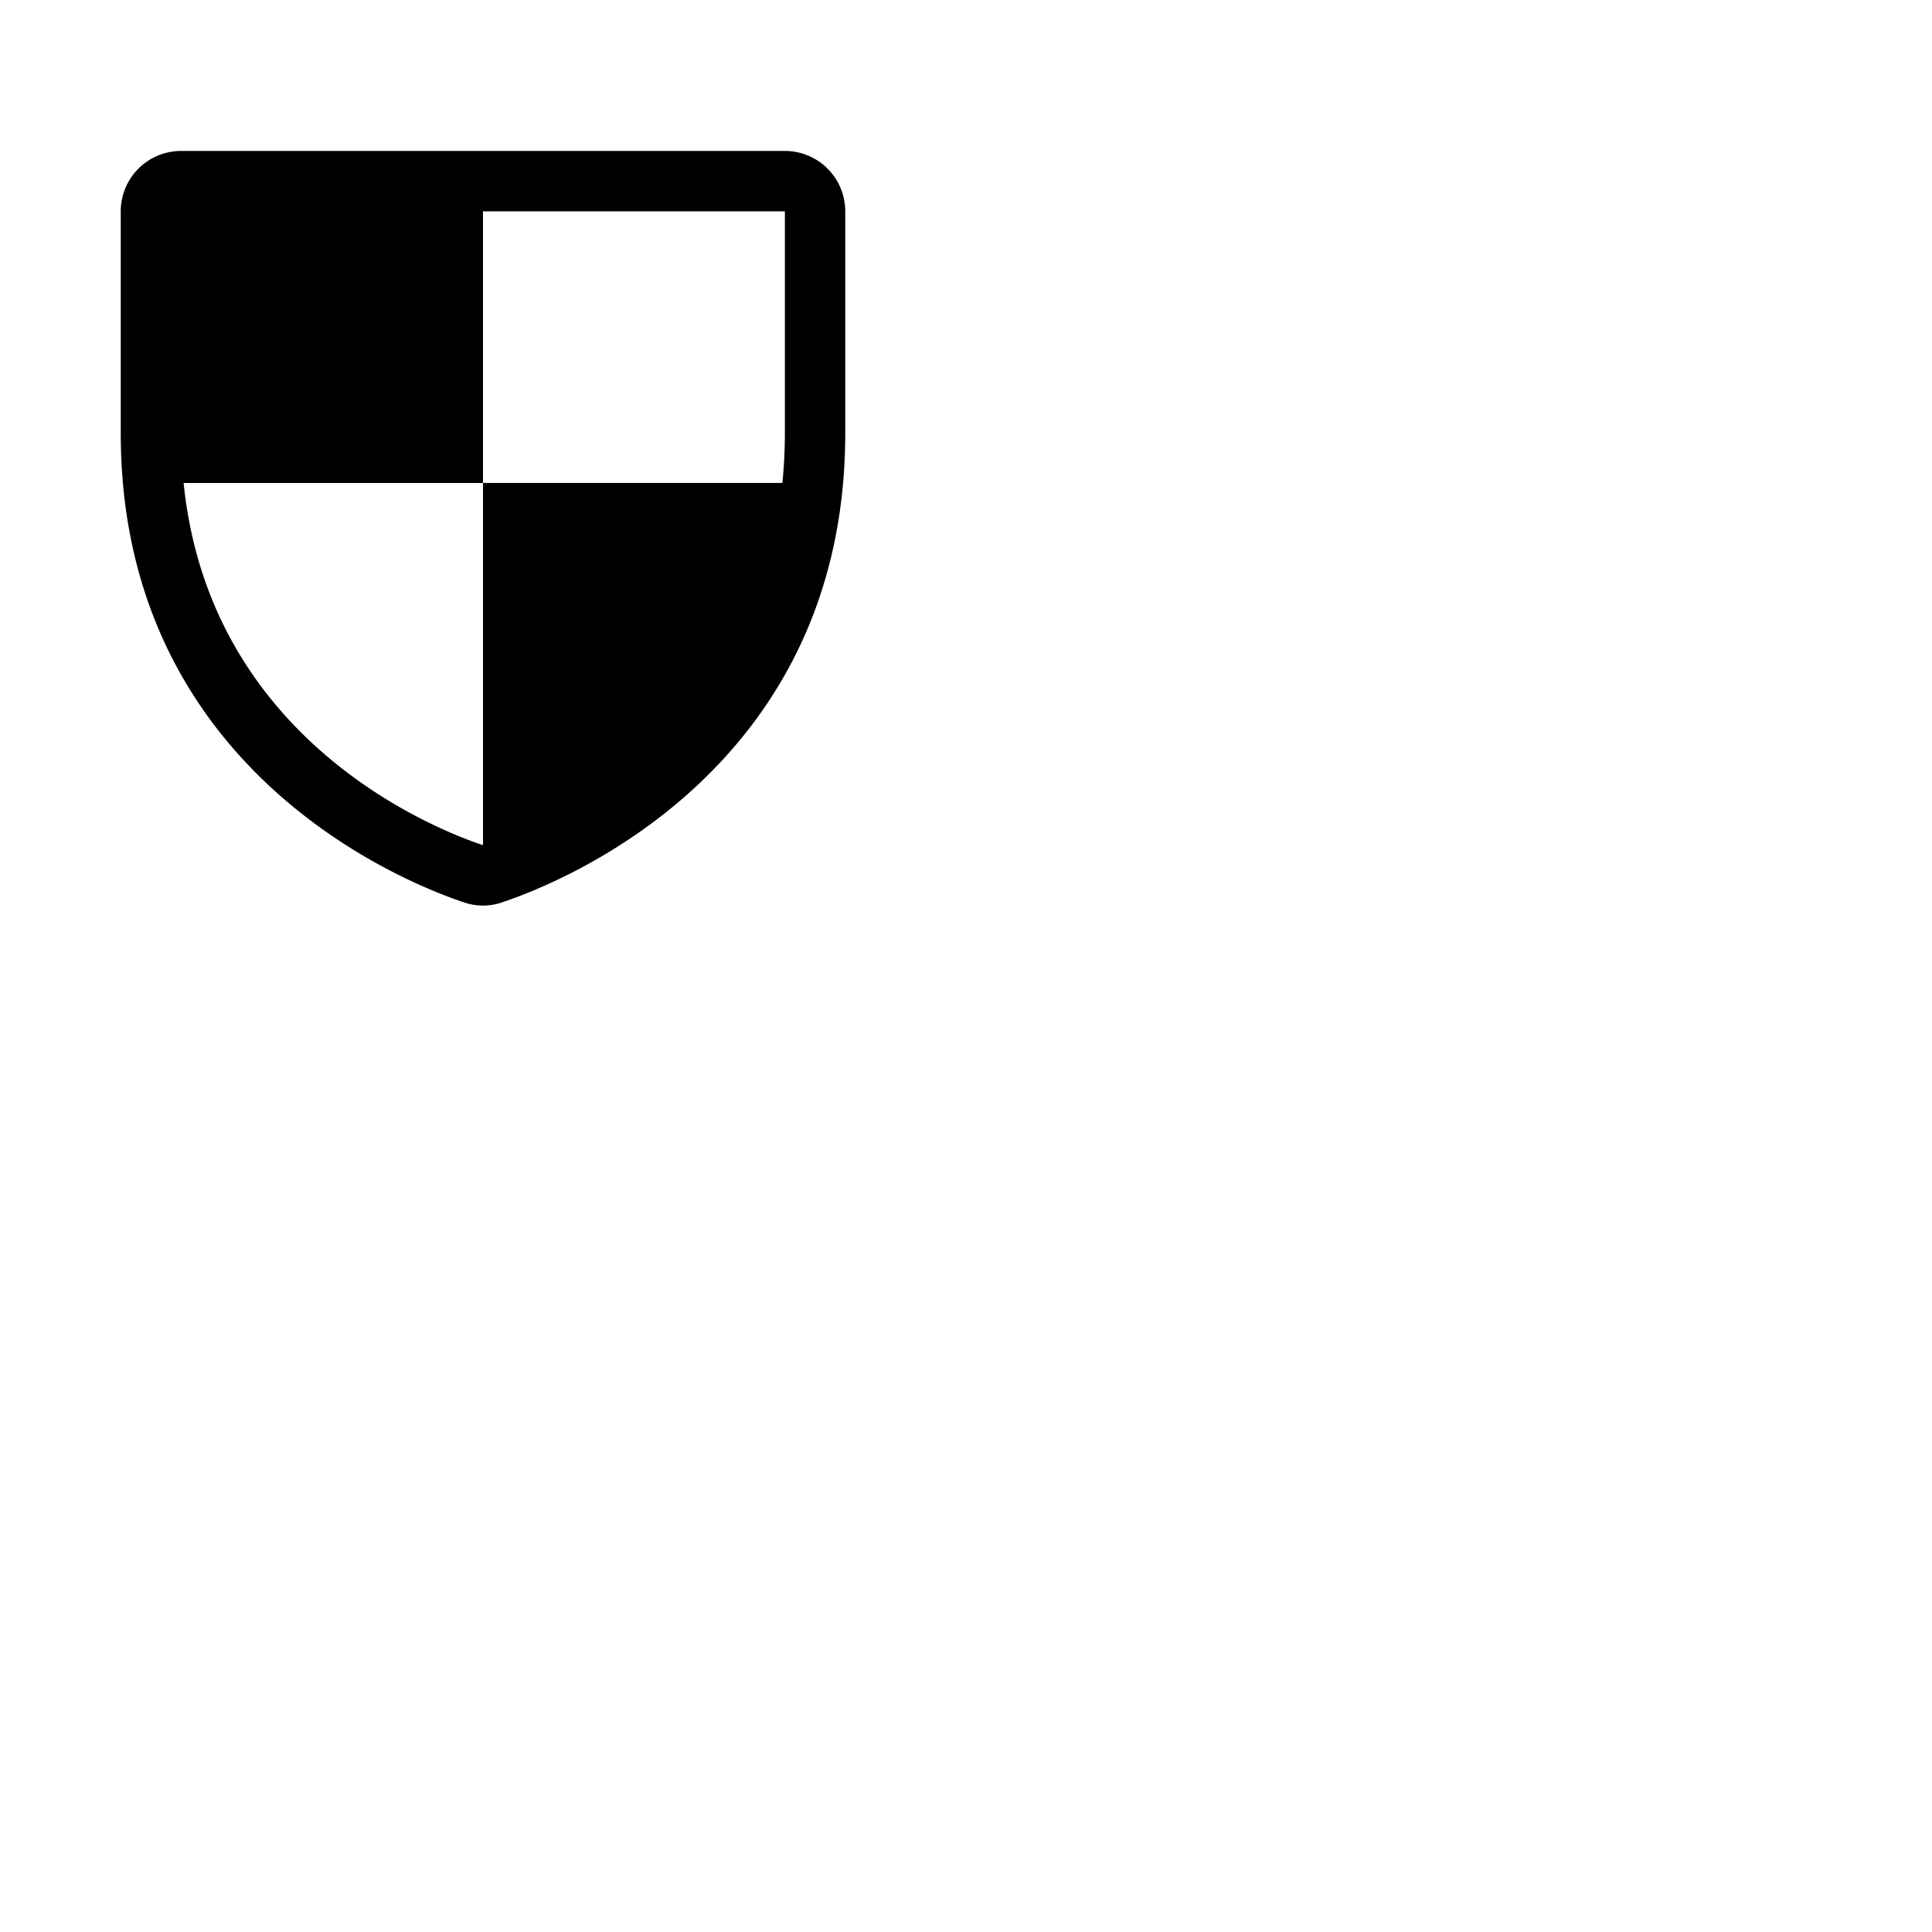 <svg xmlns="http://www.w3.org/2000/svg" version="1.1" viewBox="0 0 512 512" fill="currentColor"><path fill="currentColor" d="M208 40H48a16 16 0 0 0-16 16v58.77c0 89.62 75.82 119.34 91 124.38a15.44 15.44 0 0 0 10 0c15.2-5.05 91-34.77 91-124.39V56a16 16 0 0 0-16-16M48.66 128H128V56h80v58.77a130.51 130.51 0 0 1-.66 13.21H128v96c-12.74-4.25-72.41-27.72-79.34-95.98"/></svg>